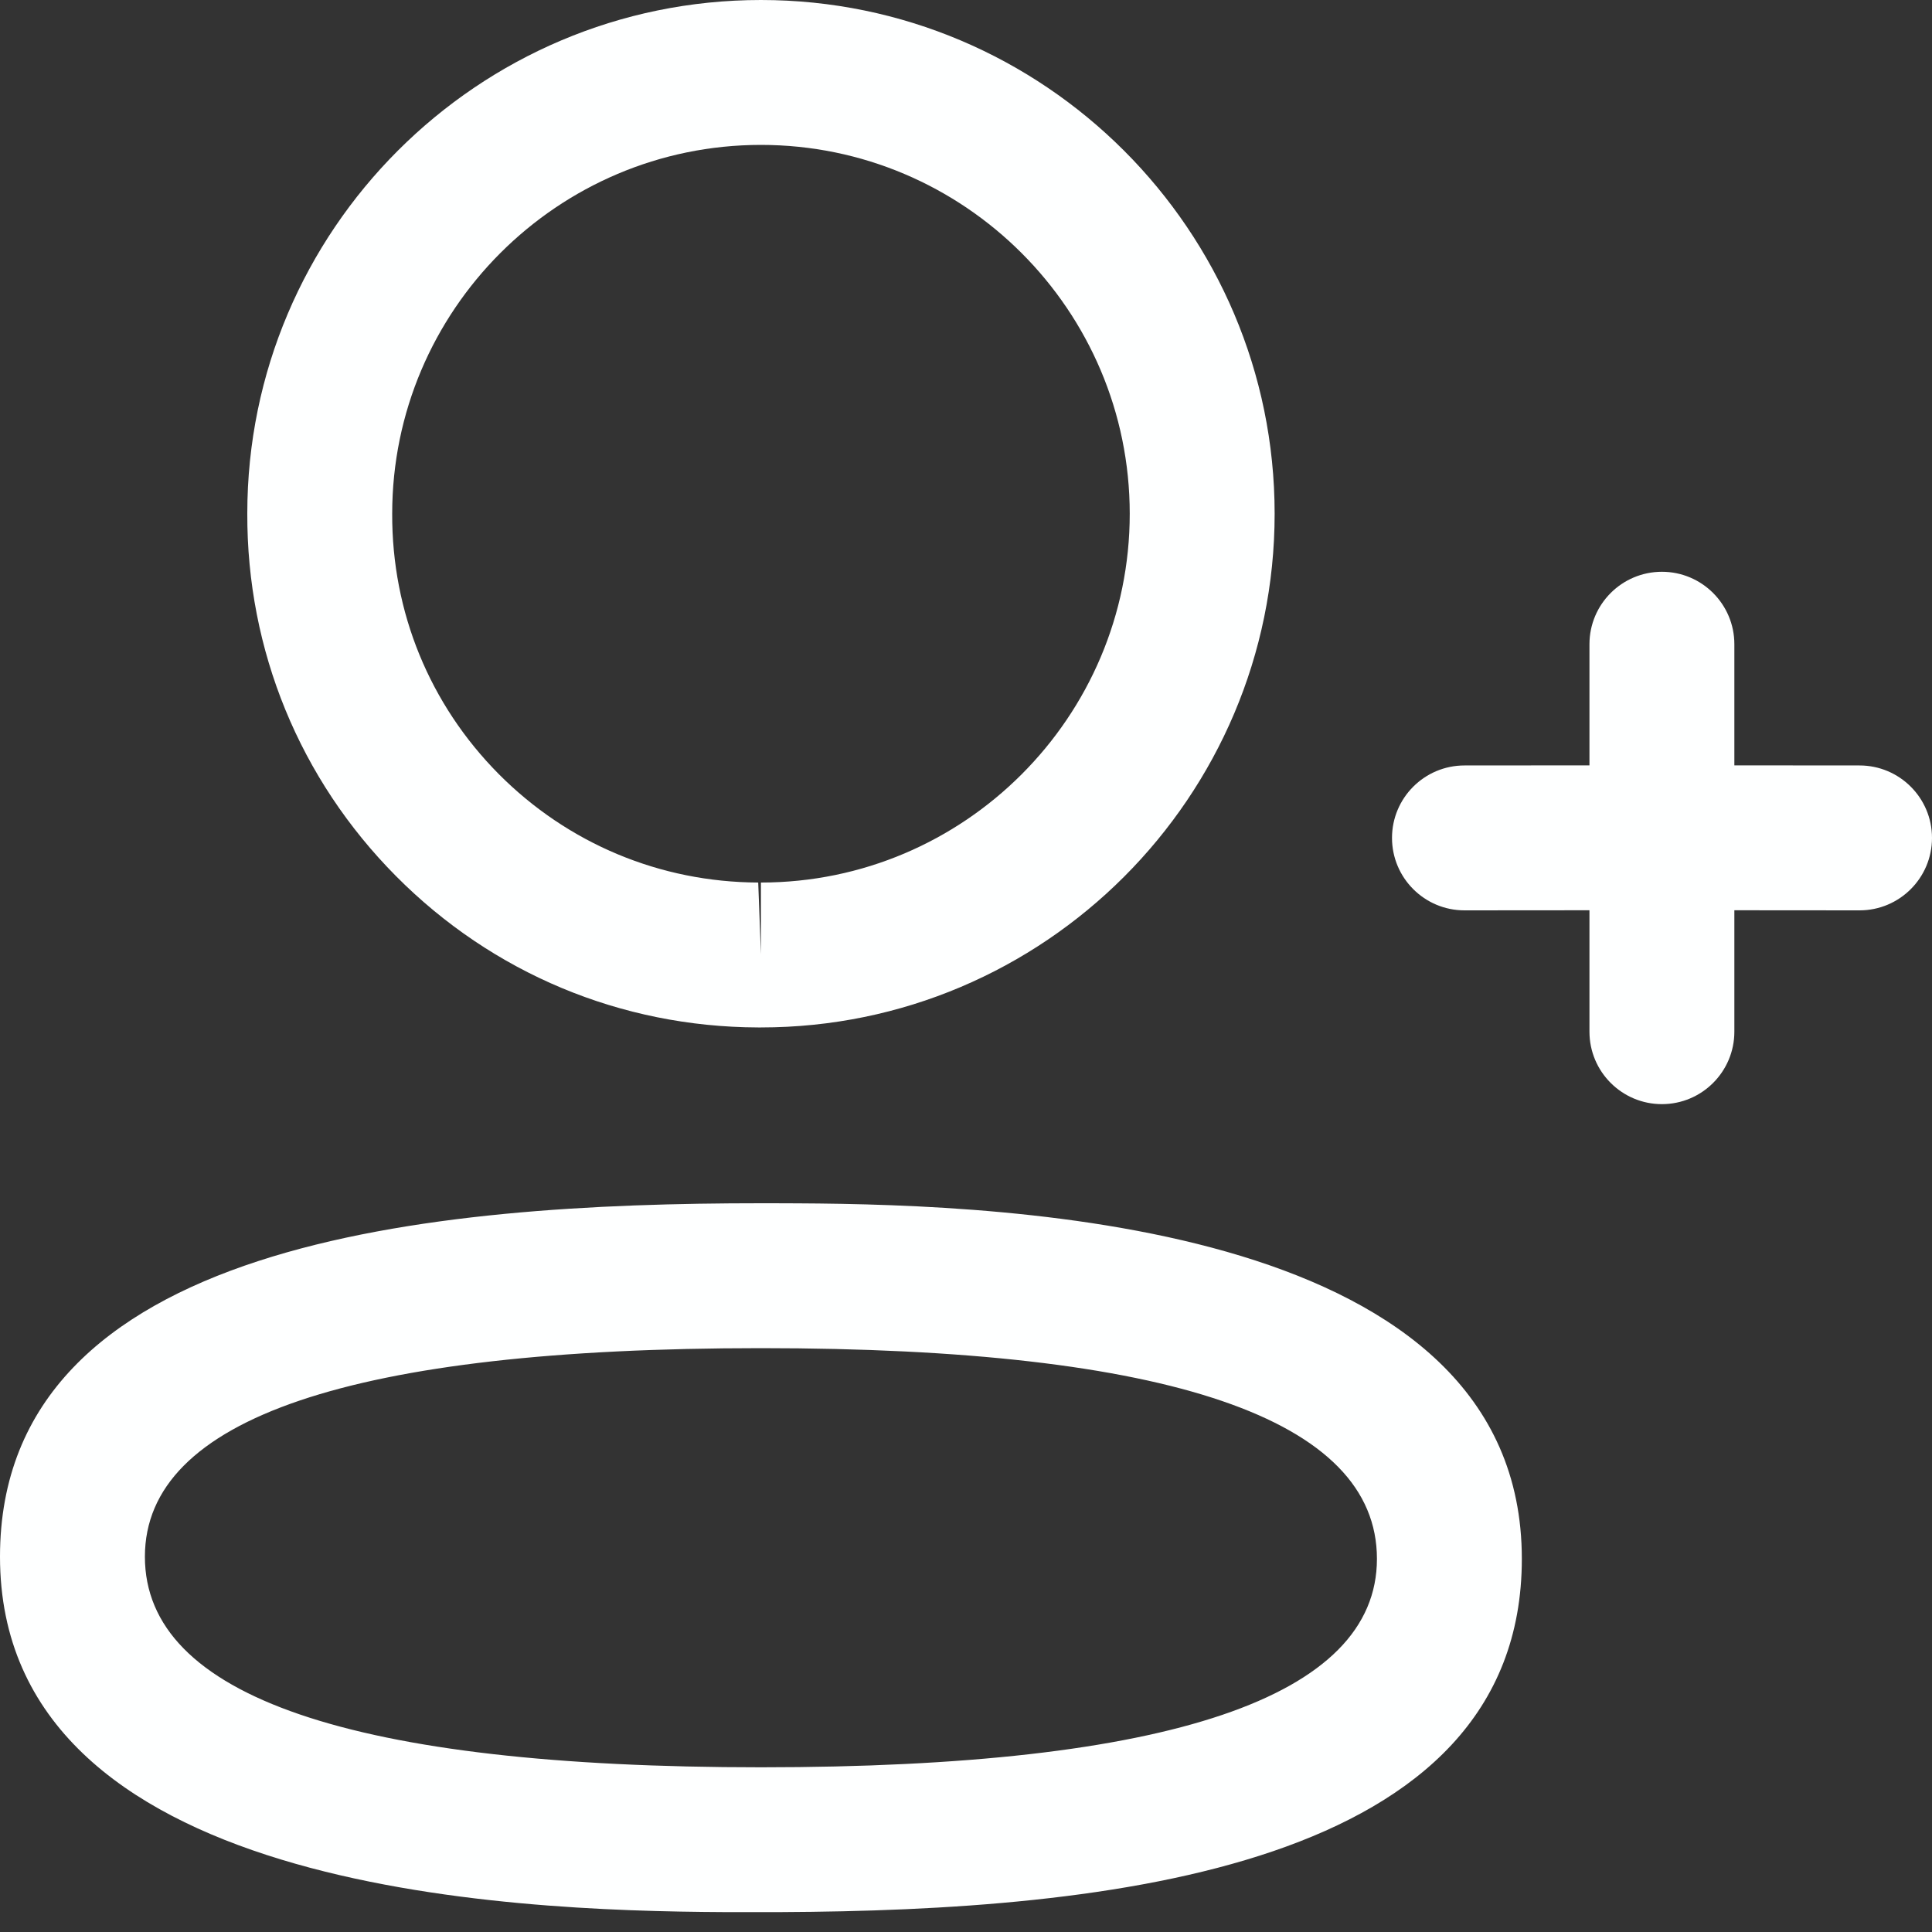<svg width="20" height="20" viewBox="0 0 20 20" fill="none" xmlns="http://www.w3.org/2000/svg">
<rect x="0" y="0" width="20" height="20" fill="#333333" stroke="none"/>
<path fill-rule="evenodd" clip-rule="evenodd" d="M7.877 12.456L7.996 12.456L8.26 12.457C10.502 12.469 15.754 12.672 15.754 16.137C15.754 19.349 11.441 19.778 8.085 19.794L7.494 19.794C5.252 19.782 0 19.578 0 16.115C0 12.835 4.495 12.456 7.877 12.456ZM7.877 13.956C3.646 13.956 1.5 14.683 1.5 16.115C1.5 17.561 3.646 18.295 7.877 18.295C12.108 18.295 14.254 17.568 14.254 16.137C14.254 14.689 12.108 13.956 7.877 13.956ZM17.204 5.919C17.618 5.919 17.954 6.255 17.954 6.669L17.954 7.923L19.25 7.924C19.664 7.924 20 8.26 20 8.674C20 9.088 19.664 9.424 19.25 9.424L17.954 9.423L17.954 10.68C17.954 11.094 17.618 11.43 17.204 11.43C16.79 11.43 16.454 11.094 16.454 10.68L16.454 9.423L15.16 9.424C14.746 9.424 14.41 9.088 14.41 8.674C14.41 8.26 14.746 7.924 15.16 7.924L16.454 7.923L16.454 6.669C16.454 6.255 16.79 5.919 17.204 5.919ZM7.877 0C10.81 0 13.195 2.386 13.195 5.318C13.195 8.25 10.81 10.636 7.877 10.636H7.846C6.427 10.631 5.097 10.074 4.1 9.07C3.102 8.065 2.555 6.731 2.56 5.315C2.56 2.386 4.945 0 7.877 0ZM7.877 1.5C5.773 1.5 4.06 3.213 4.06 5.318C4.056 6.337 4.448 7.292 5.163 8.013C5.879 8.733 6.833 9.132 7.849 9.136L7.877 9.877V9.136C9.982 9.136 11.695 7.423 11.695 5.318C11.695 3.213 9.982 1.5 7.877 1.5Z" fill="#FEFFFF"/>
</svg>
